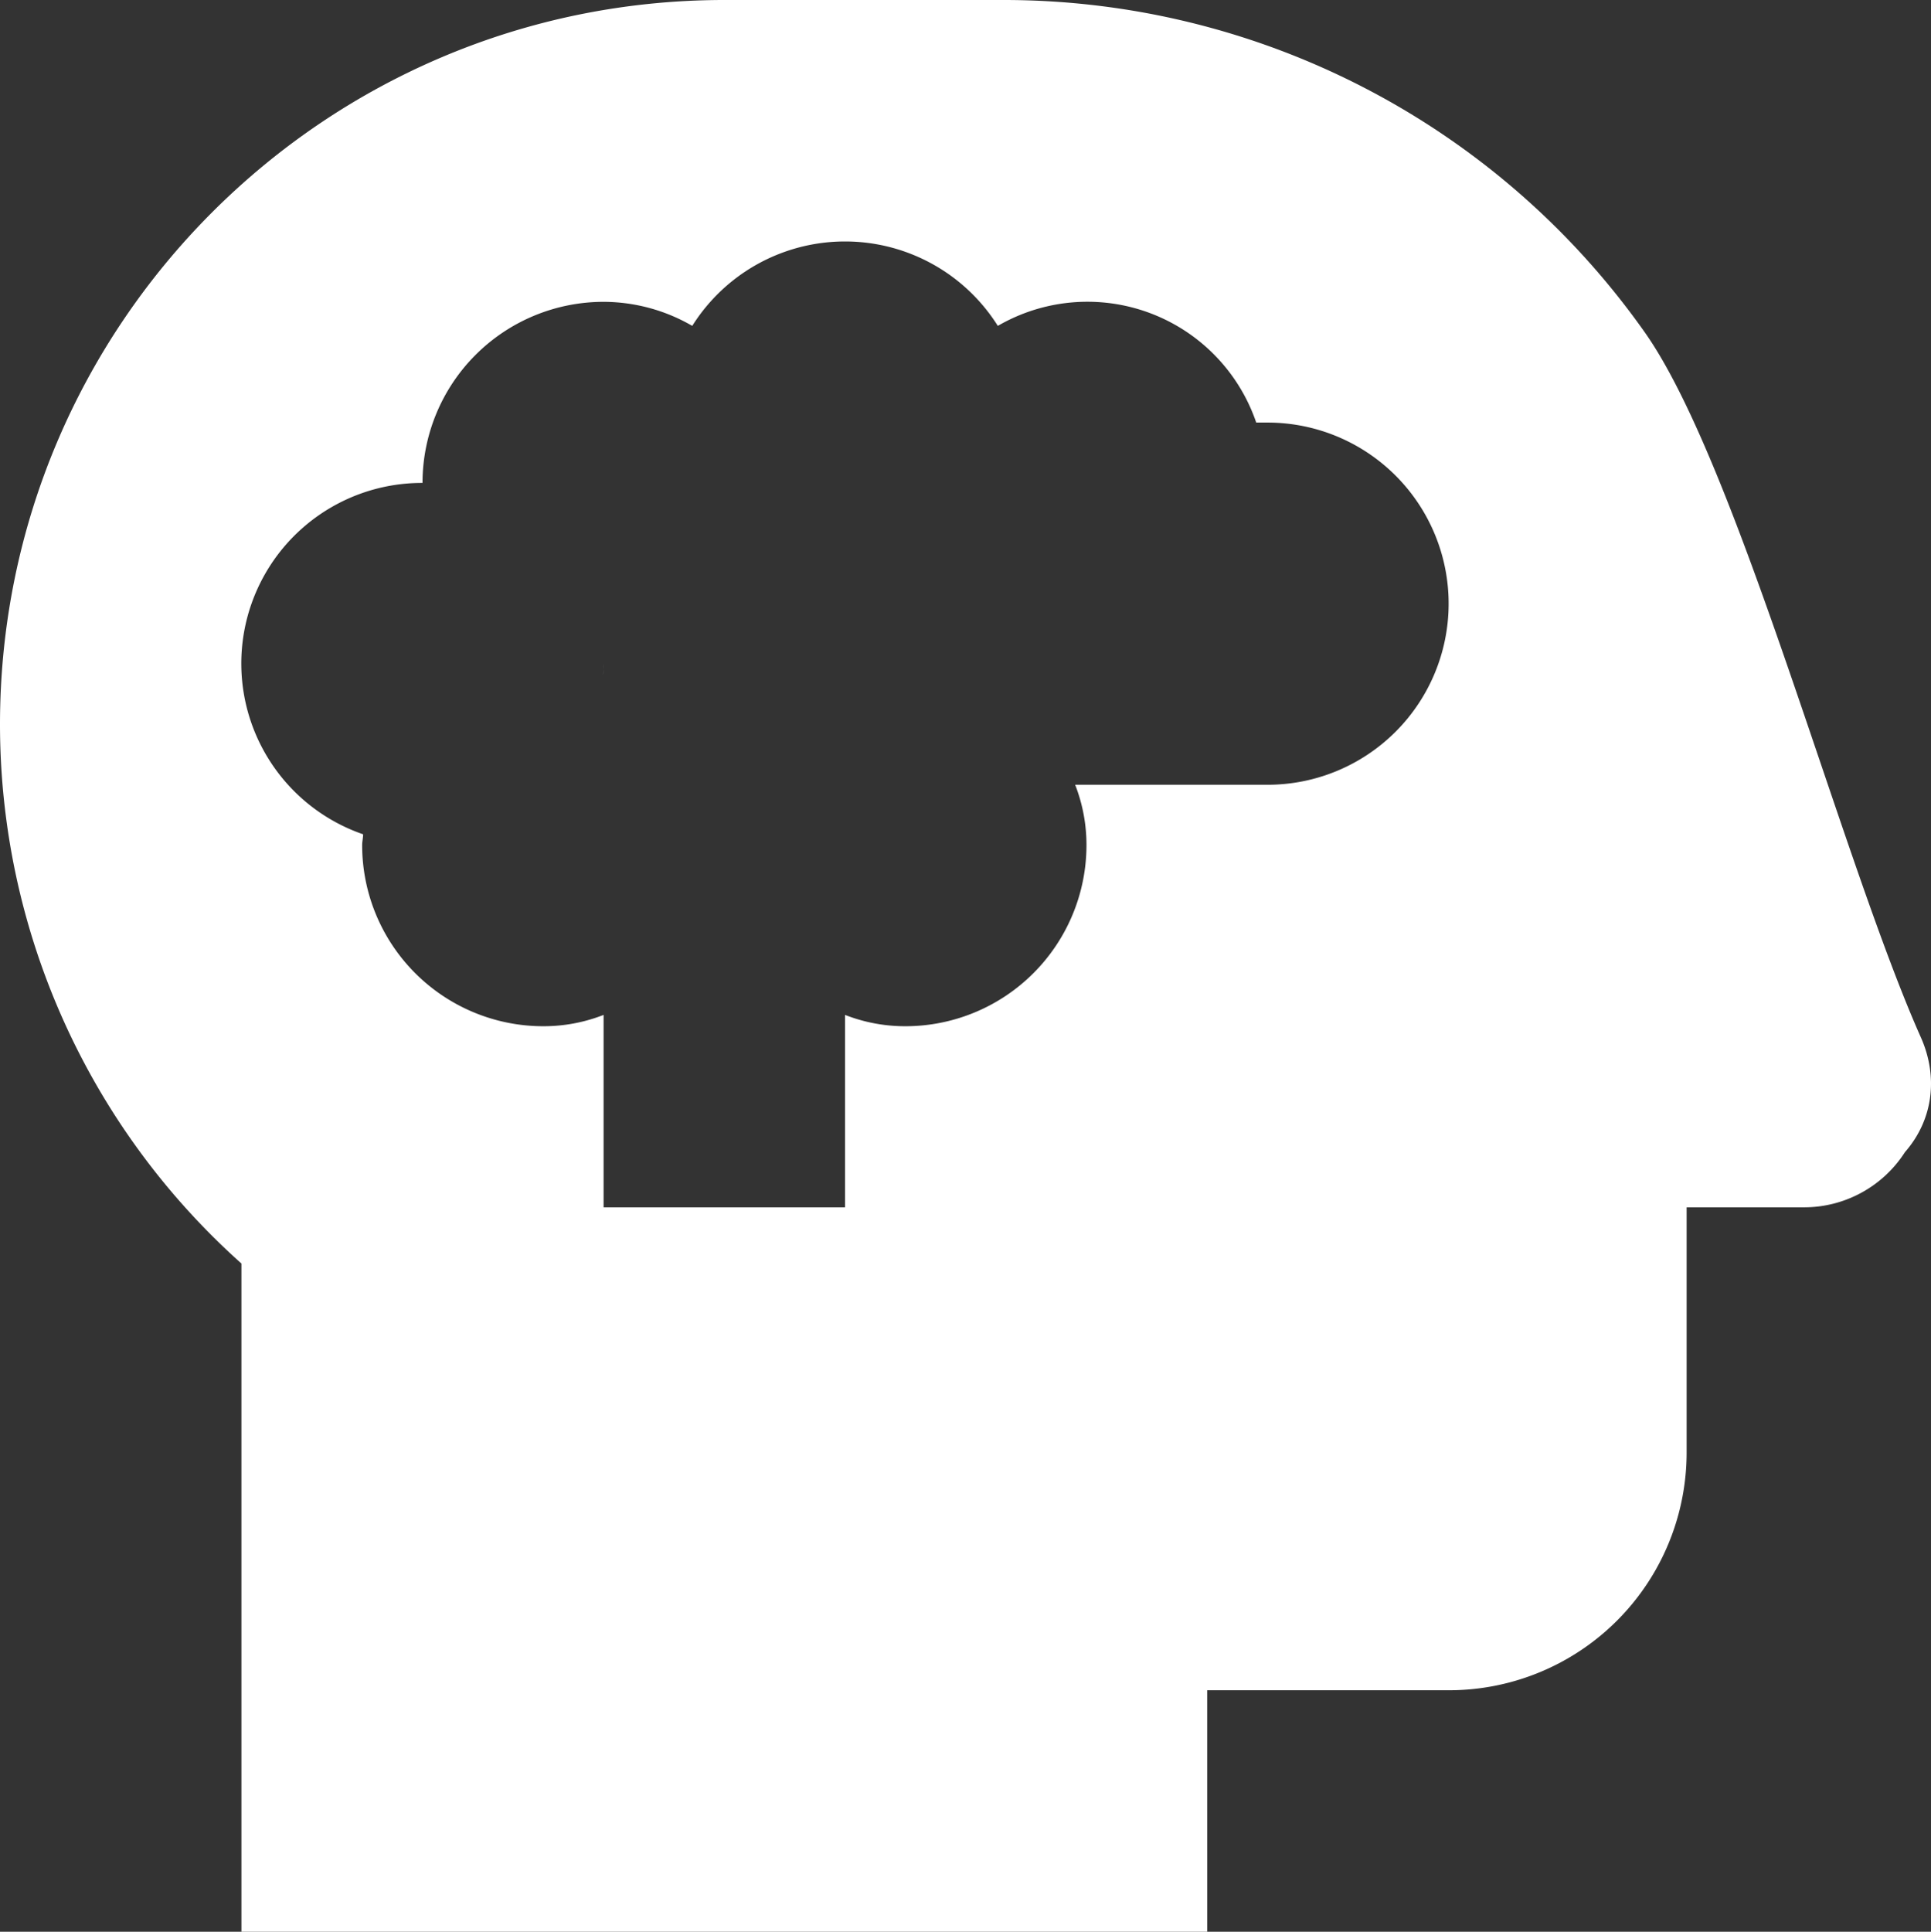 <svg xmlns="http://www.w3.org/2000/svg" width="511.866" height="512" viewBox="0 0 511.866 512">
  <rect x="0" y="0" width="511.866" height="512" fill="#333333" stroke="none"/>
  <path id="head-side-brain-solid_1_" data-name="head-side-brain-solid(1)" d="M159.9,178.9l.1-2.9c0,1-.1,1.9-.1,2.9ZM509.2,275c-21-47.12-48.5-151.8-73.12-186.8A207.94,207.94,0,0,0,266.1,0H192C86,0,0,86,0,192A191.638,191.638,0,0,0,64,334.9V512H320l-.005-64h63.99a63,63,0,0,0,63.1-63.1V320h31.1a31.768,31.768,0,0,0,26.77-14.62C512.8,296.4,513.6,284.9,509.2,275ZM336,208H285a43.792,43.792,0,0,1,3,16,48.012,48.012,0,0,1-48,48,43.772,43.772,0,0,1-16-3v51H160V269a43.694,43.694,0,0,1-16,3,48.012,48.012,0,0,1-48-48c0-1,.25-1.875.25-2.875A47.866,47.866,0,0,1,112,128a48.012,48.012,0,0,1,48-48,47.01,47.01,0,0,1,23.5,6.375,47.838,47.838,0,0,1,81,0A47.284,47.284,0,0,1,333,112h3a48,48,0,0,1,0,96Z" fill="#fff"/>
</svg>
